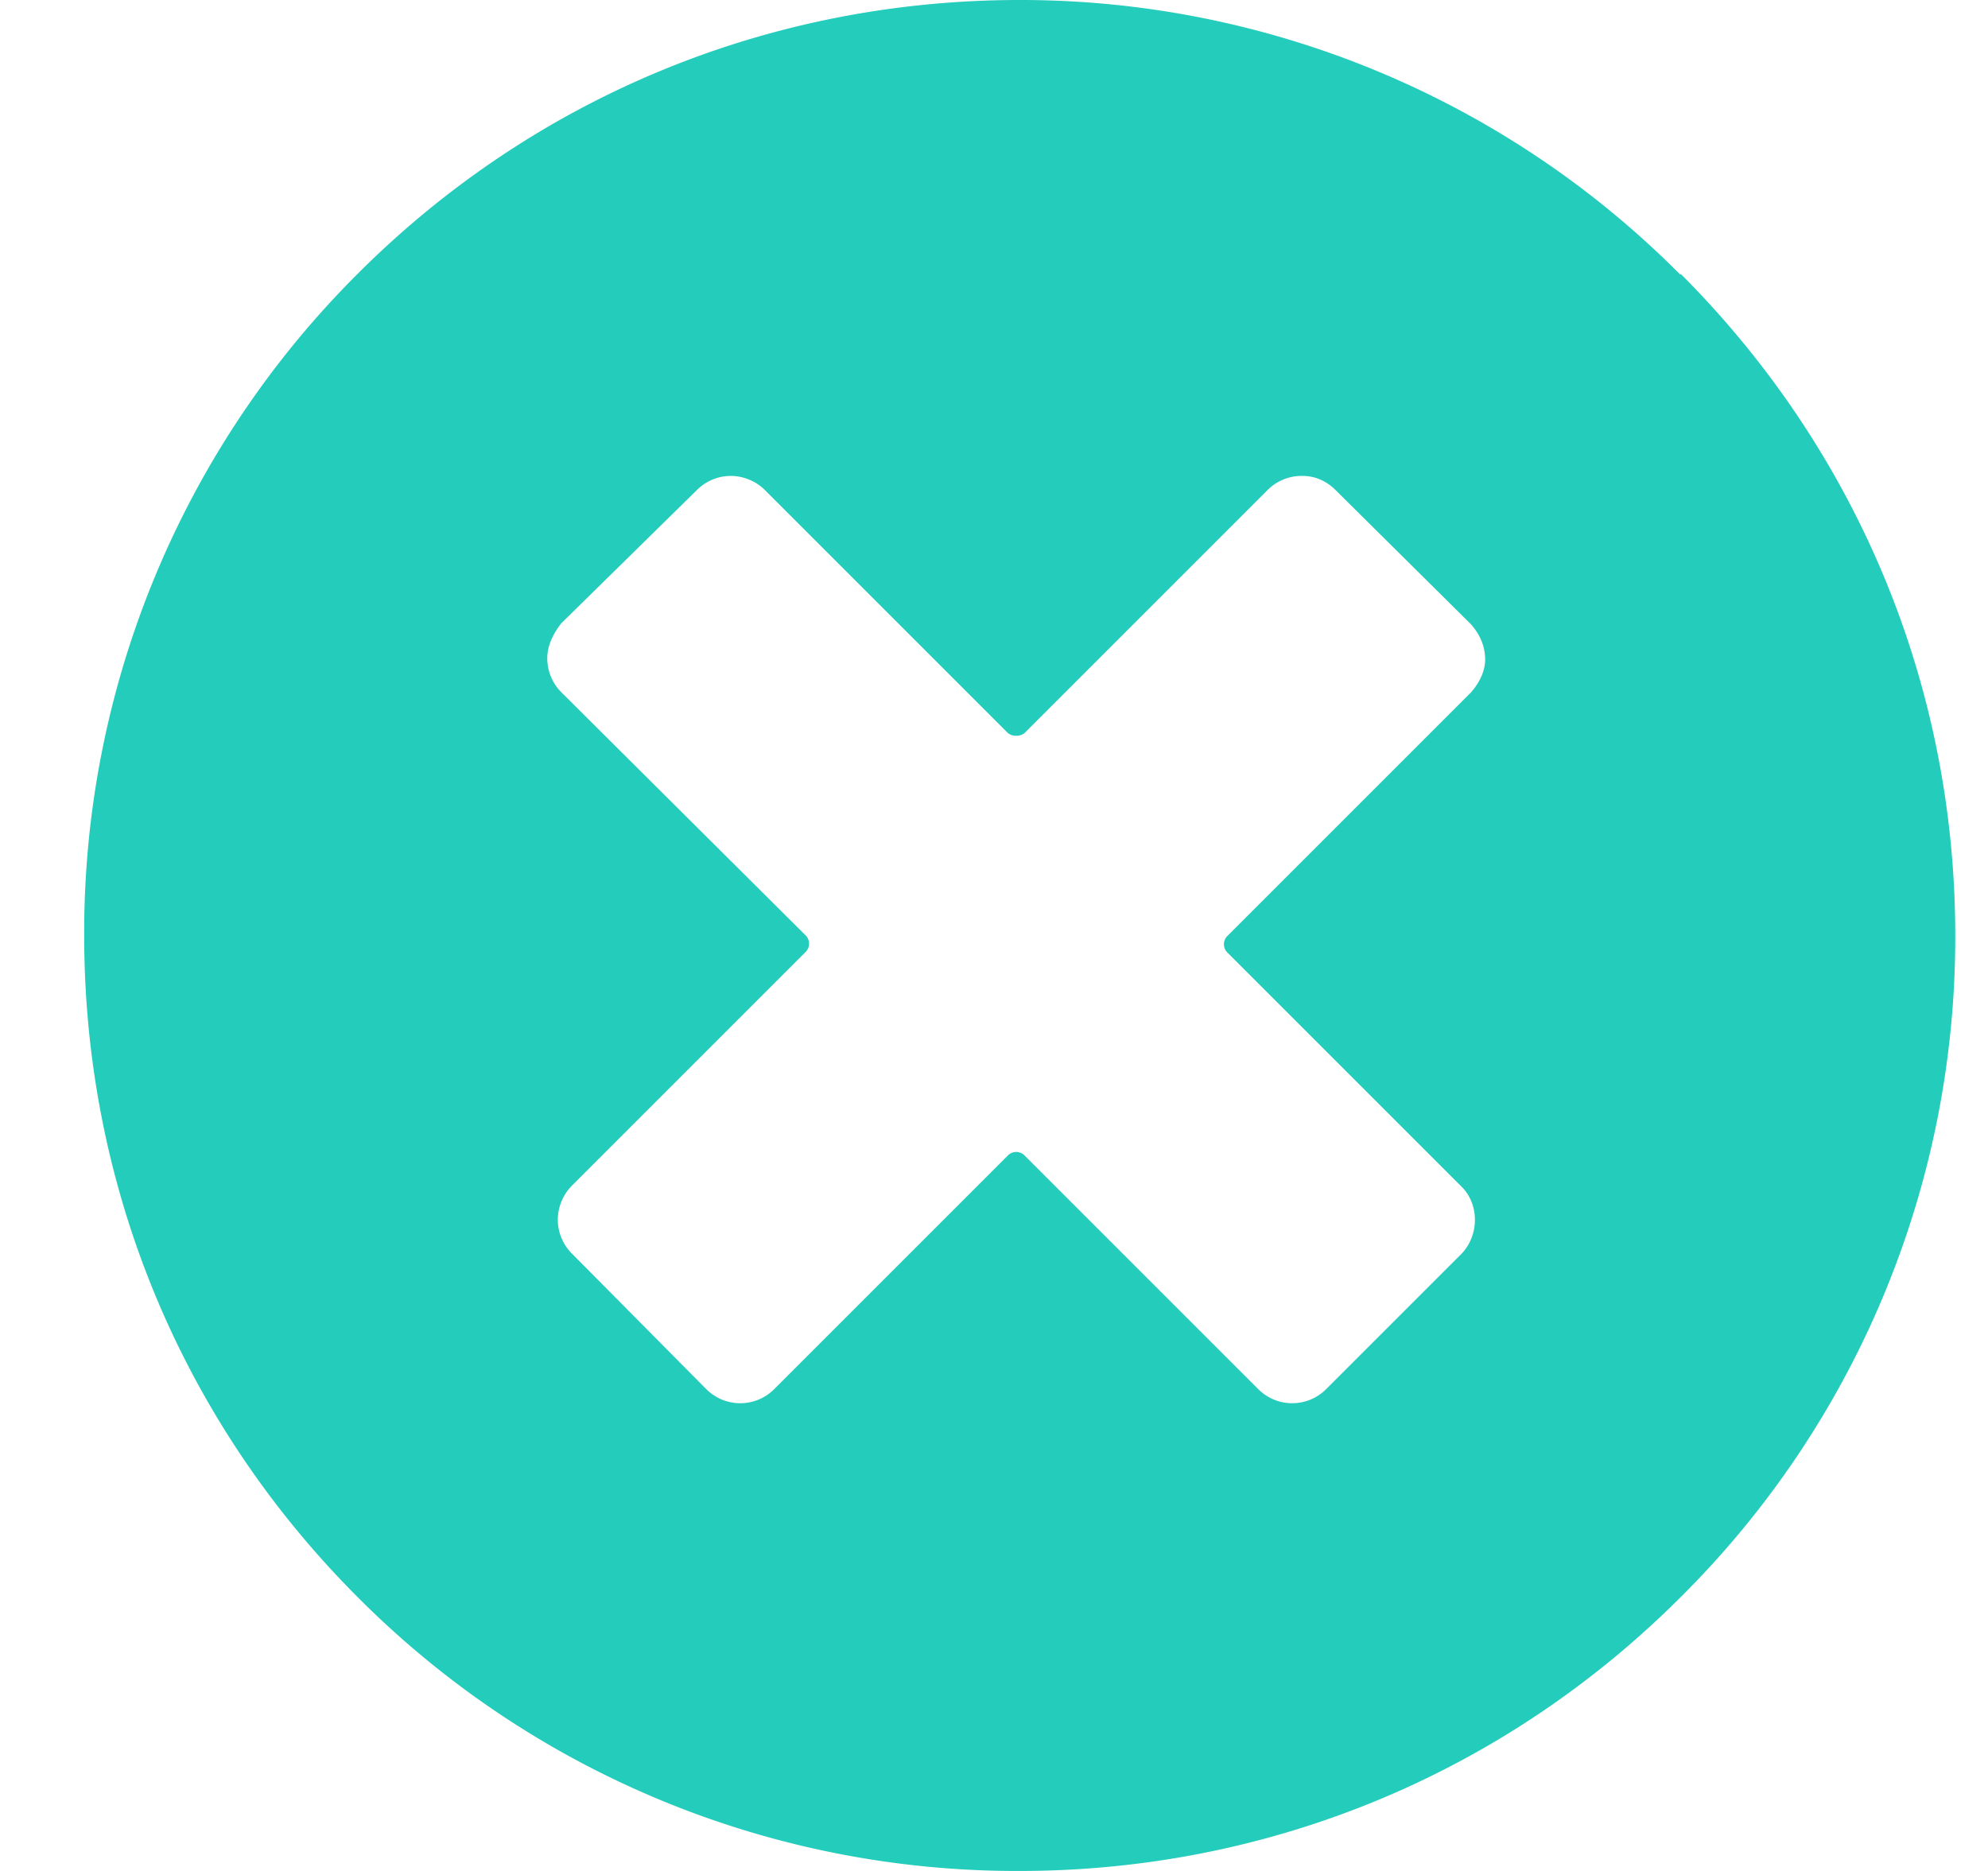 <svg xmlns="http://www.w3.org/2000/svg" xmlns:xlink="http://www.w3.org/1999/xlink" width="17" height="16" viewBox="0 0 17 16"><defs><path id="juhra" d="M726.5 1221.15l2 2c.15.15.15.41 0 .57l-1.16 1.16a.41.41 0 0 1-.3.12.41.41 0 0 1-.28-.12l-2-2a.1.1 0 0 0-.14 0l-2 2a.41.41 0 0 1-.58 0l-1.15-1.16a.41.41 0 0 1-.12-.29c0-.1.04-.21.12-.29l2-2a.1.1 0 0 0 0-.14l-2.09-2.08a.41.41 0 0 1-.12-.29c0-.11.05-.21.12-.3l1.16-1.14a.41.41 0 0 1 .29-.12c.1 0 .21.04.29.12l2.08 2.08c.04.03.1.03.14 0l2.08-2.08a.41.41 0 0 1 .3-.12c.1 0 .2.04.28.12l1.16 1.15c.07.08.12.18.12.3 0 .1-.05.2-.12.28l-2.08 2.08a.1.1 0 0 0 0 .15zm3.87-5.8a7.95 7.95 0 0 0-5.65-2.35c-2.14 0-4.15.83-5.66 2.34a7.95 7.95 0 0 0-2.34 5.66c0 2.14.83 4.15 2.34 5.66a7.95 7.95 0 0 0 5.66 2.34c2.13 0 4.14-.83 5.65-2.34a7.95 7.95 0 0 0 2.35-5.66c0-2.14-.84-4.15-2.35-5.66z"/></defs><g><g transform="translate(-716 -1213)"><use fill="#23ccbb" xlink:href="#juhra"/></g></g></svg>